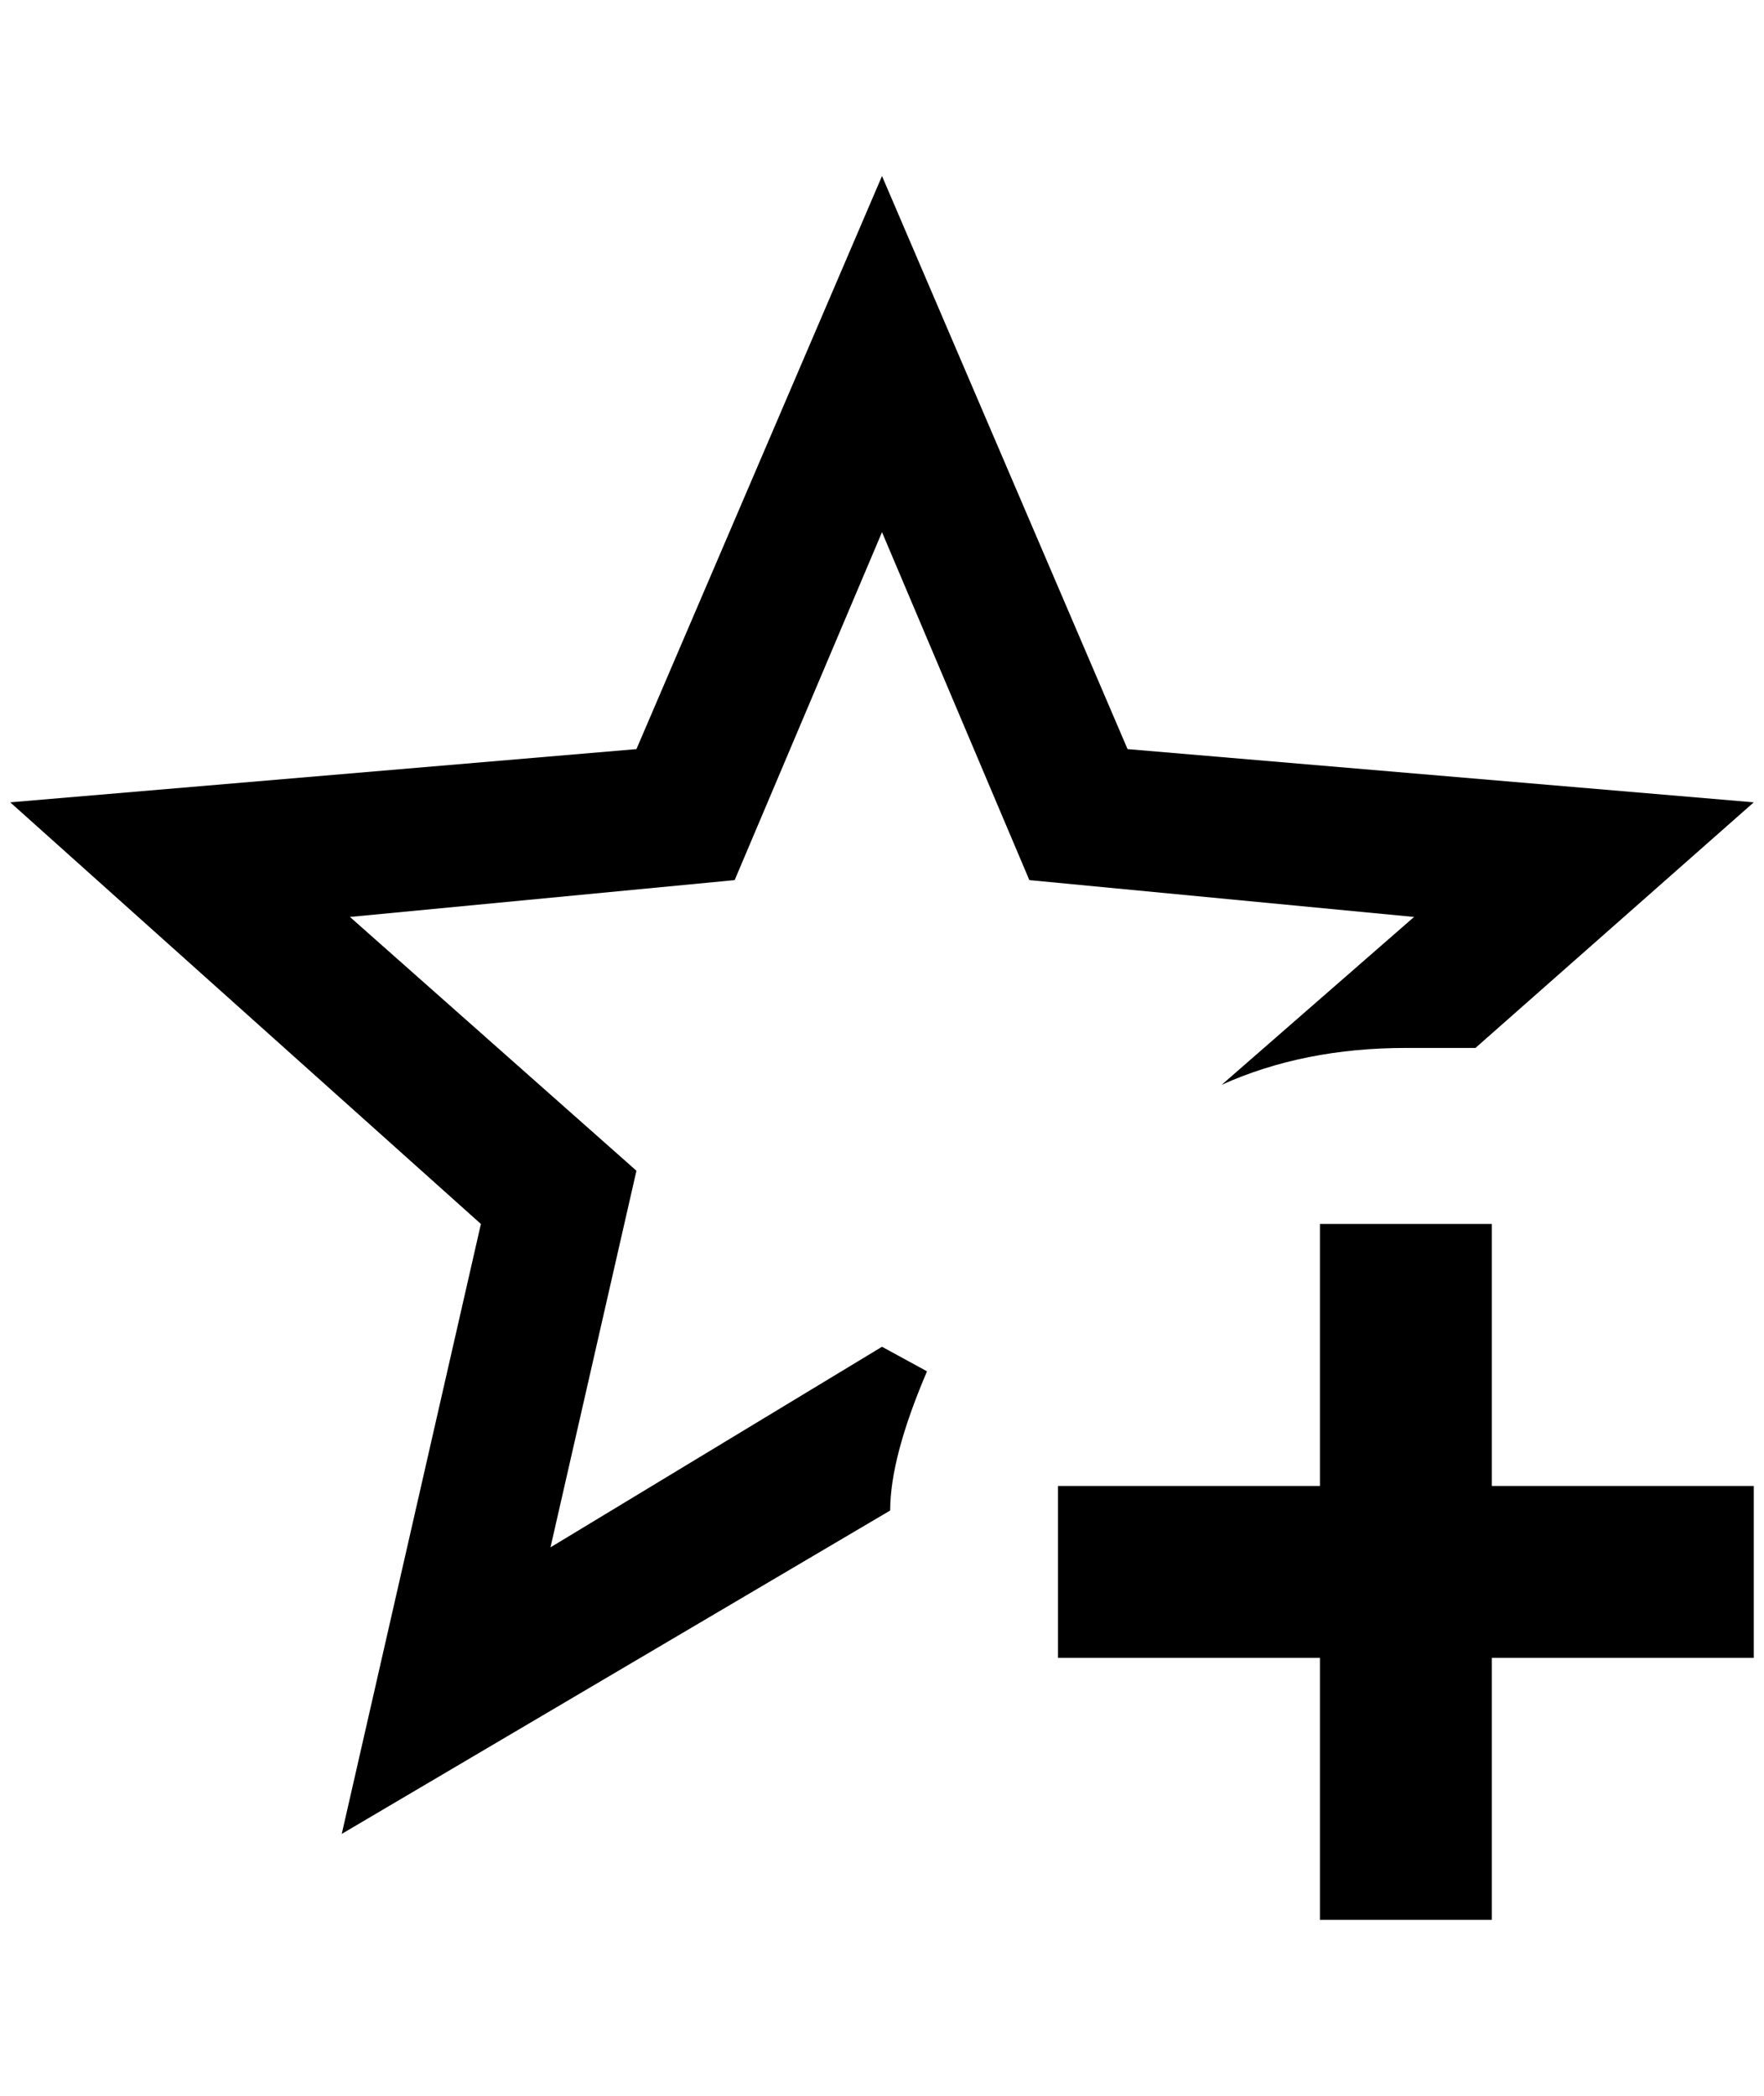 <?xml version="1.0" standalone="no"?>
<!DOCTYPE svg PUBLIC "-//W3C//DTD SVG 1.1//EN" "http://www.w3.org/Graphics/SVG/1.1/DTD/svg11.dtd" >
<svg xmlns="http://www.w3.org/2000/svg" xmlns:xlink="http://www.w3.org/1999/xlink" version="1.1" viewBox="-10 0 1724 2048">
   <path fill="currentColor"
d="M324 1792l136 -596l-460 -412l612 -52l240 -560l240 560l612 52l-272 240h-68q-100 0 -180 36l188 -164l-376 -36l-144 -340l-144 340l-376 36l280 248l-84 368l324 -196l44 24q-36 84 -36 136zM1280 1196v256h-256v168h256v256h168v-256h256v-168h-256v-256h-168z" />
</svg>

